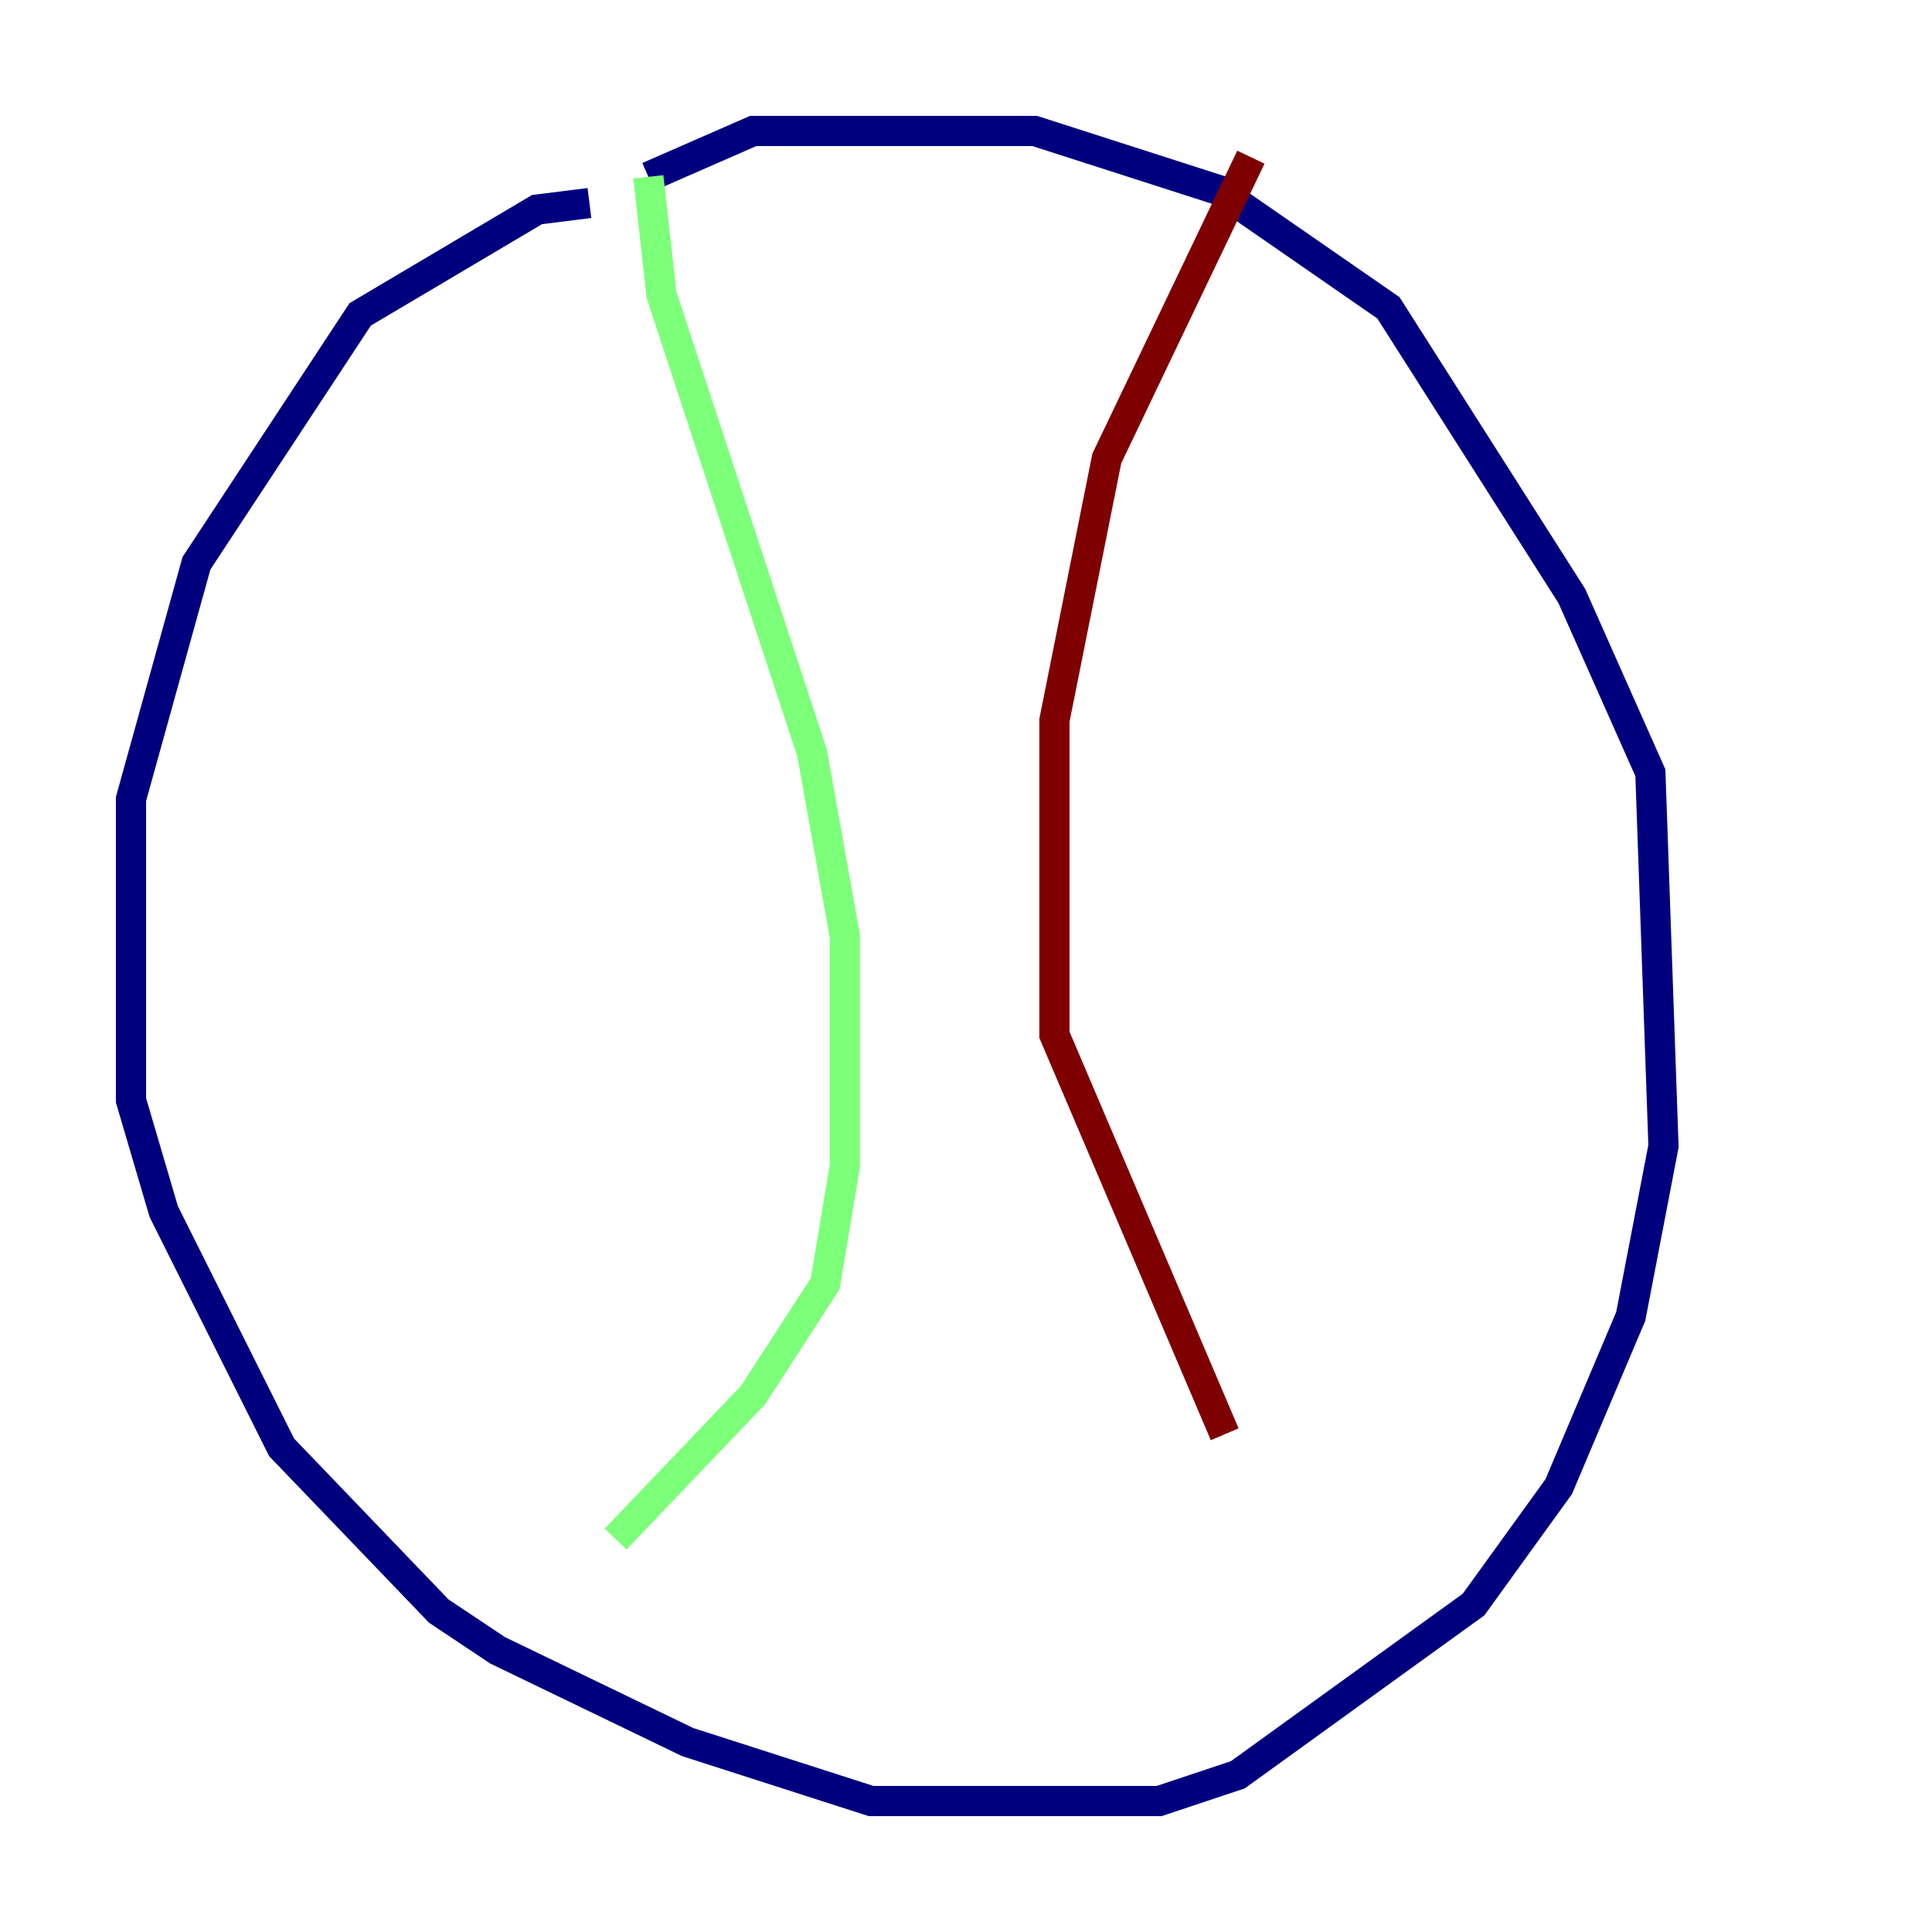 <?xml version="1.0" encoding="utf-8" ?>
<svg baseProfile="tiny" height="128" version="1.2" viewBox="0,0,128,128" width="128" xmlns="http://www.w3.org/2000/svg" xmlns:ev="http://www.w3.org/2001/xml-events" xmlns:xlink="http://www.w3.org/1999/xlink"><defs /><polyline fill="none" points="39.051,13.451 35.58,13.885 23.864,20.827 13.017,37.315 8.678,52.936 8.678,72.895 10.848,80.271 18.658,95.891 29.071,106.739 32.976,109.342 45.559,115.417 57.709,119.322 76.8,119.322 82.007,117.586 97.627,106.305 103.268,98.495 108.041,87.214 110.21,75.932 109.342,51.2 104.136,39.485 91.986,20.393 80.705,12.583 68.556,8.678 49.898,8.678 42.956,11.715" stroke="#00007f" stroke-width="2" /><polyline fill="none" points="42.956,11.715 43.824,19.525 53.803,49.898 55.973,62.047 55.973,77.234 54.671,85.044 49.898,92.42 40.786,101.966" stroke="#7cff79" stroke-width="2" /><polyline fill="none" points="82.875,10.414 73.329,30.373 69.858,47.729 69.858,68.556 81.139,95.024" stroke="#7f0000" stroke-width="2" /></svg>